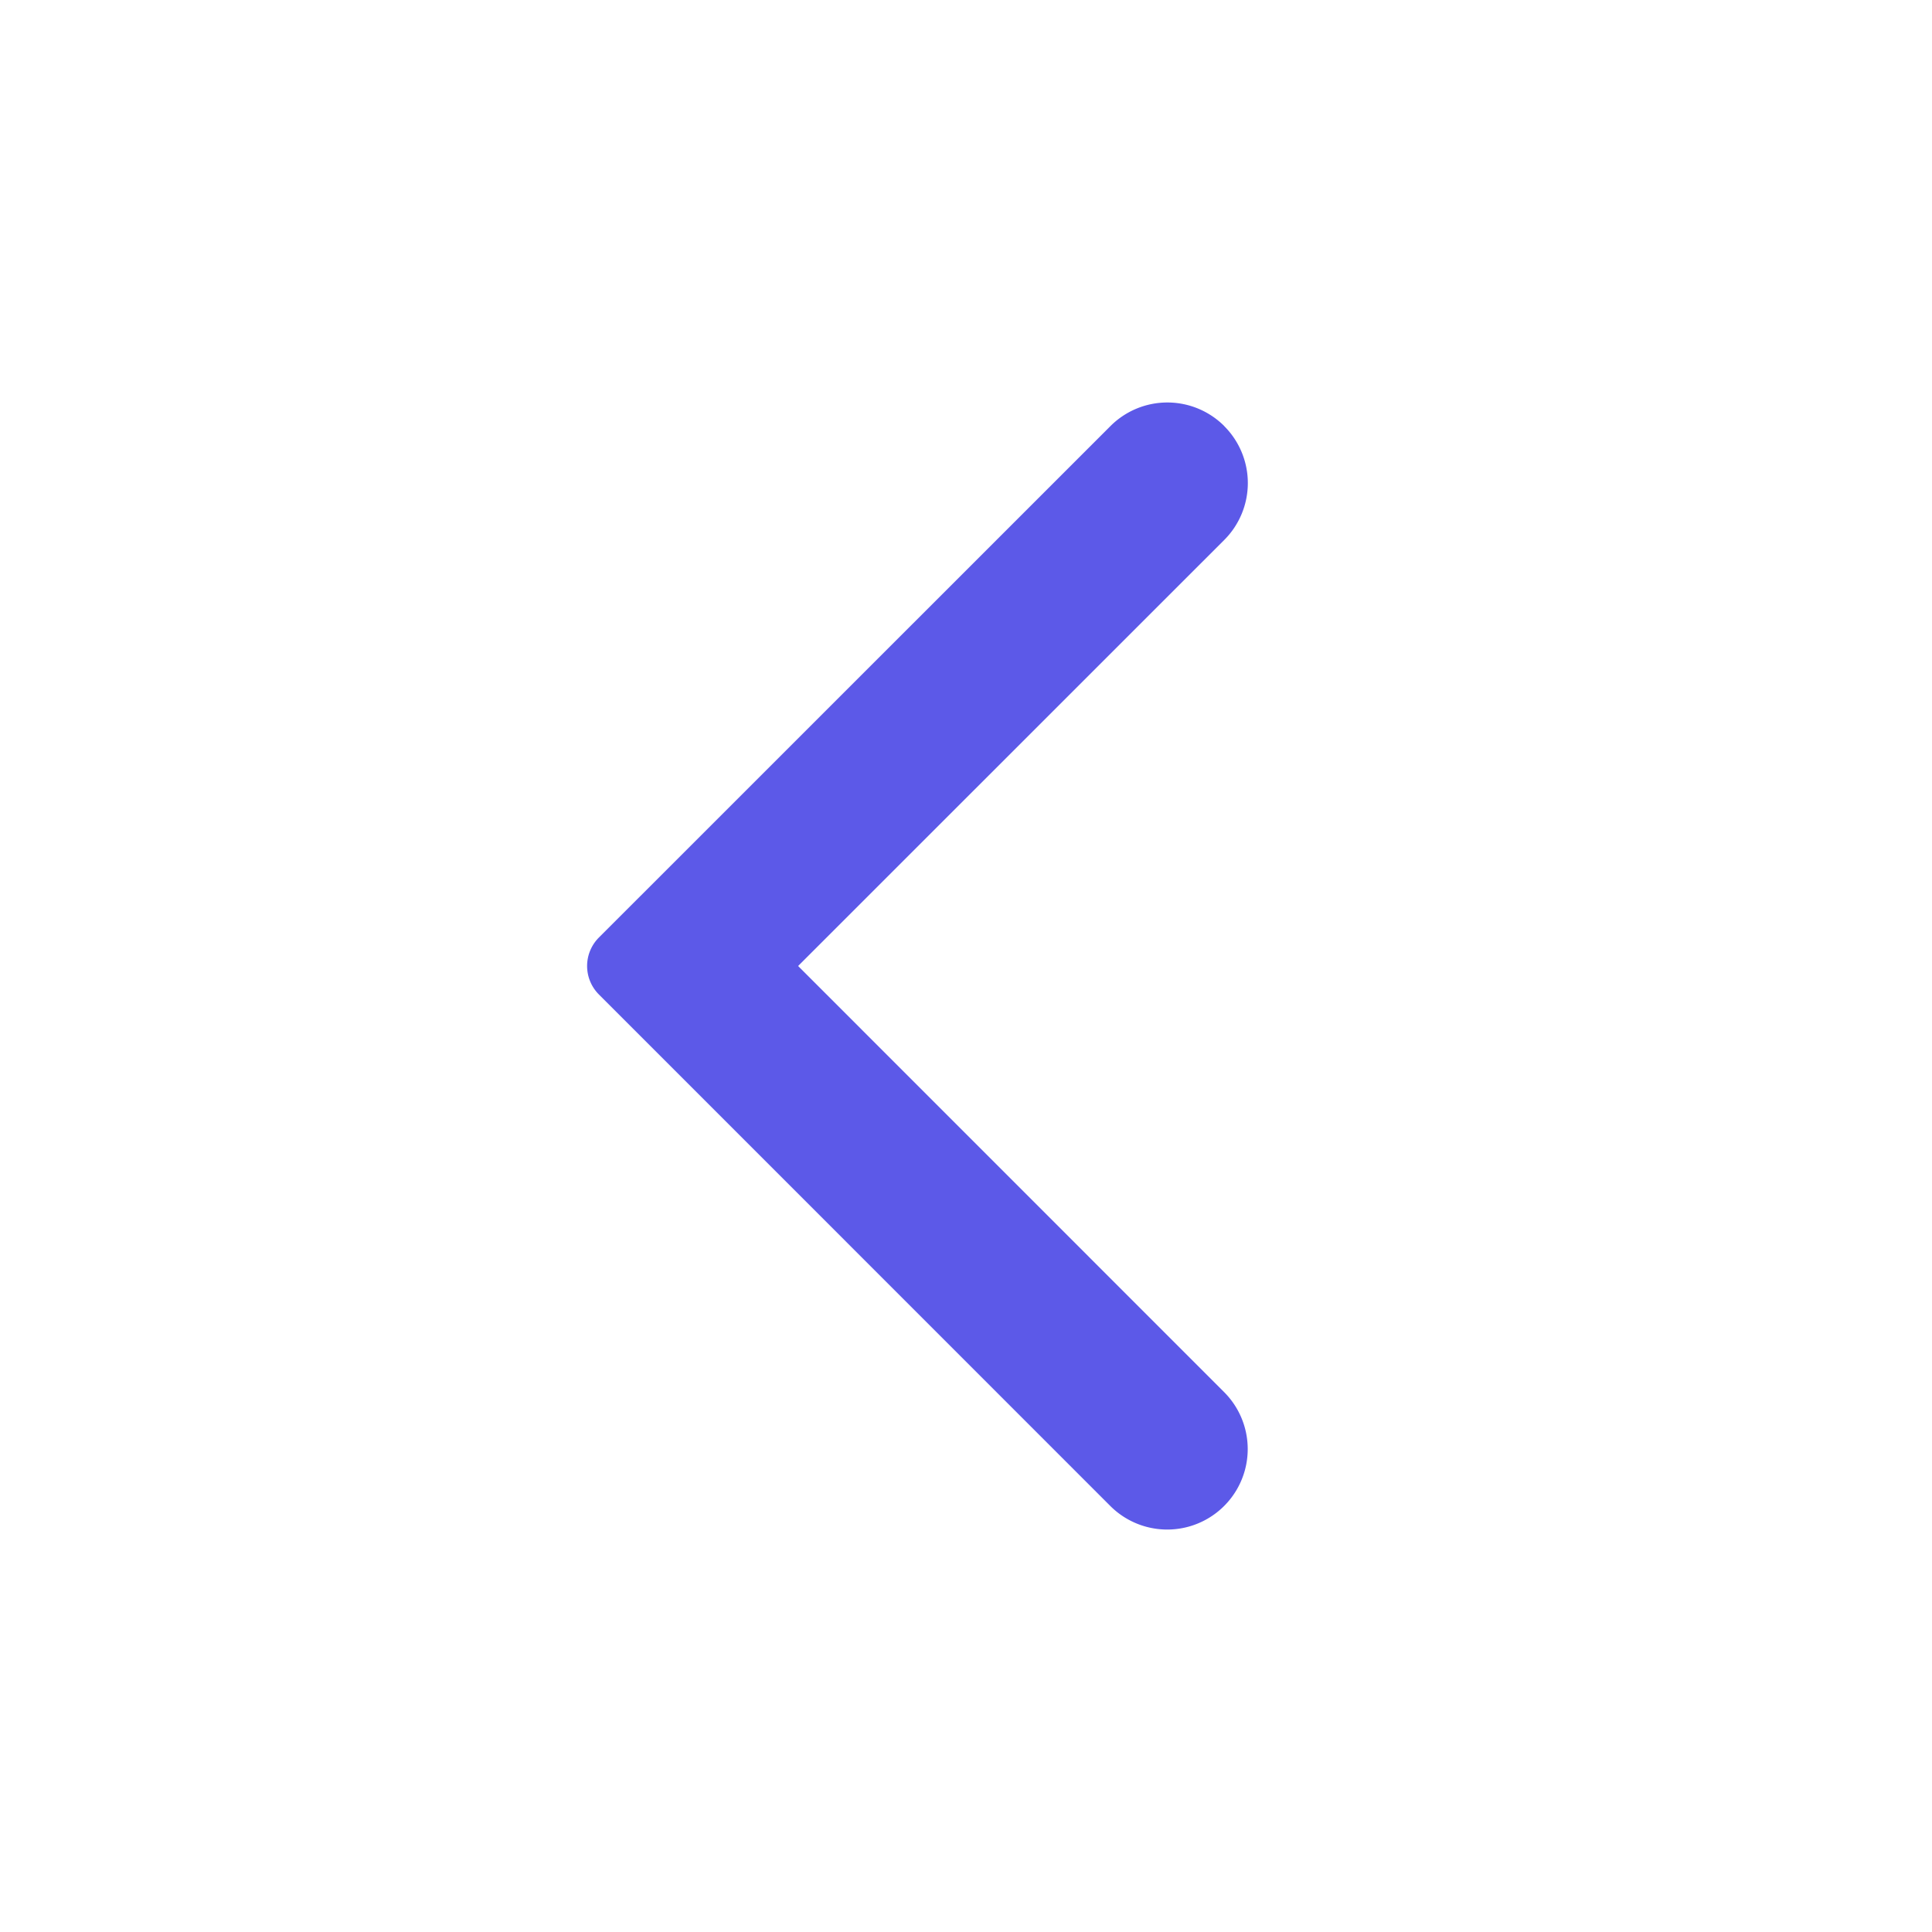 <svg width="20" height="20" fill="none" xmlns="http://www.w3.org/2000/svg"><path fill-rule="evenodd" clip-rule="evenodd" d="M12.673 4.411a.833.833 0 0 1 0 1.179L8.262 10l4.41 4.411a.833.833 0 0 1-1.178 1.179L6.2 10.295a.417.417 0 0 1 0-.59l5.295-5.294a.833.833 0 0 1 1.179 0Z" fill="#5C59E8"/></svg>